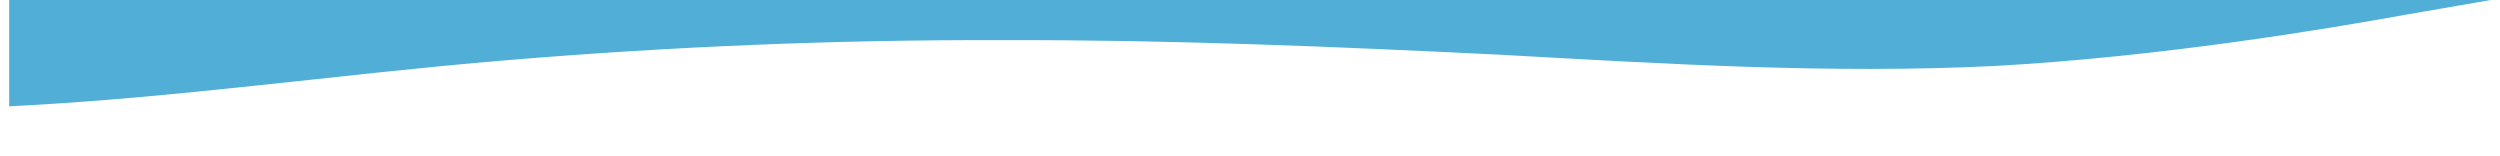 <svg xmlns="http://www.w3.org/2000/svg" xmlns:xlink="http://www.w3.org/1999/xlink" width="1440" zoomAndPan="magnify" viewBox="0 0 1080 67.5" height="90" preserveAspectRatio="xMidYMid meet" version="1.0"><defs><clipPath id="88e0556481"><path d="M 3.969 0 L 1076.027 0 L 1076.027 66 L 3.969 66 Z M 3.969 0 " clip-rule="nonzero"/></clipPath><clipPath id="abba10f5ff"><path d="M 1076.031 -0.004 L 1040.293 6.176 C 1004.559 12.652 933.09 24.562 861.617 28.508 C 790.148 32.008 718.676 27.543 647.207 23.594 C 575.734 20.098 504.266 17.117 432.793 17.344 C 361.324 17.117 289.852 20.098 218.383 26.051 C 146.91 32.008 75.441 42.43 3.969 45.93 C -67.5 49.875 -138.969 46.898 -210.441 40.941 C -281.91 34.984 -353.383 24.562 -424.852 24.785 C -496.324 24.562 -567.793 34.984 -639.266 32.23 C -710.734 29.773 -782.207 14.887 -853.676 18.609 C -925.148 22.328 -996.617 44.664 -1068.09 55.832 C -1139.559 67 -1211.031 67 -1282.5 64.543 C -1353.969 61.789 -1425.441 57.32 -1496.91 45.93 C -1568.383 34.984 -1639.852 17.117 -1711.324 11.164 C -1782.793 5.207 -1854.266 9.672 -1925.734 16.152 C -1997.207 22.328 -2068.676 29.773 -2140.148 31.039 C -2211.617 32.008 -2283.09 27.543 -2354.559 21.062 C -2426.027 14.887 -2497.5 7.441 -2568.969 3.719 C -2640.441 -0.004 -2711.91 -0.004 -2783.383 1.262 C -2854.852 2.23 -2926.324 5.207 -2997.793 4.984 C -3069.266 5.207 -3140.734 2.23 -3212.207 2.453 C -3283.676 2.23 -3355.148 5.207 -3426.617 13.621 C -3498.09 22.328 -3569.559 37.219 -3641.027 42.207 C -3712.5 46.898 -3783.969 42.43 -3855.441 38.484 C -3926.91 34.984 -3998.383 32.008 -4034.117 31.039 L -4069.852 29.773 L -4069.852 -7.449 L -4034.117 -7.449 C -3998.383 -7.449 -3926.91 -7.449 -3855.441 -7.449 C -3783.969 -7.449 -3712.5 -7.449 -3641.027 -7.449 C -3569.559 -7.449 -3498.09 -7.449 -3426.617 -7.449 C -3355.148 -7.449 -3283.676 -7.449 -3212.207 -7.449 C -3140.734 -7.449 -3069.266 -7.449 -2997.793 -7.449 C -2926.324 -7.449 -2854.852 -7.449 -2783.383 -7.449 C -2711.91 -7.449 -2640.441 -7.449 -2568.969 -7.449 C -2497.5 -7.449 -2426.027 -7.449 -2354.559 -7.449 C -2283.09 -7.449 -2211.617 -7.449 -2140.148 -7.449 C -2068.676 -7.449 -1997.207 -7.449 -1925.734 -7.449 C -1854.266 -7.449 -1782.793 -7.449 -1711.324 -7.449 C -1639.852 -7.449 -1568.383 -7.449 -1496.91 -7.449 C -1425.441 -7.449 -1353.969 -7.449 -1282.5 -7.449 C -1211.031 -7.449 -1139.559 -7.449 -1068.09 -7.449 C -996.617 -7.449 -925.148 -7.449 -853.676 -7.449 C -782.207 -7.449 -710.734 -7.449 -639.266 -7.449 C -567.793 -7.449 -496.324 -7.449 -424.852 -7.449 C -353.383 -7.449 -281.91 -7.449 -210.441 -7.449 C -138.969 -7.449 -67.5 -7.449 3.969 -7.449 C 75.441 -7.449 146.91 -7.449 218.383 -7.449 C 289.852 -7.449 361.324 -7.449 432.793 -7.449 C 504.266 -7.449 575.734 -7.449 647.207 -7.449 C 718.676 -7.449 790.148 -7.449 861.617 -7.449 C 933.09 -7.449 1004.559 -7.449 1040.293 -7.449 L 1076.031 -7.449 Z M 1076.031 -0.004 " clip-rule="nonzero"/></clipPath></defs><g clip-path="url(#88e0556481)"><g clip-path="url(#abba10f5ff)"><path fill="#51aed6" d="M 1076.031 67 L 1076.031 0 L 3.969 0 L 3.969 67 Z M 1076.031 67 " fill-opacity="1" fill-rule="nonzero"/></g></g></svg>